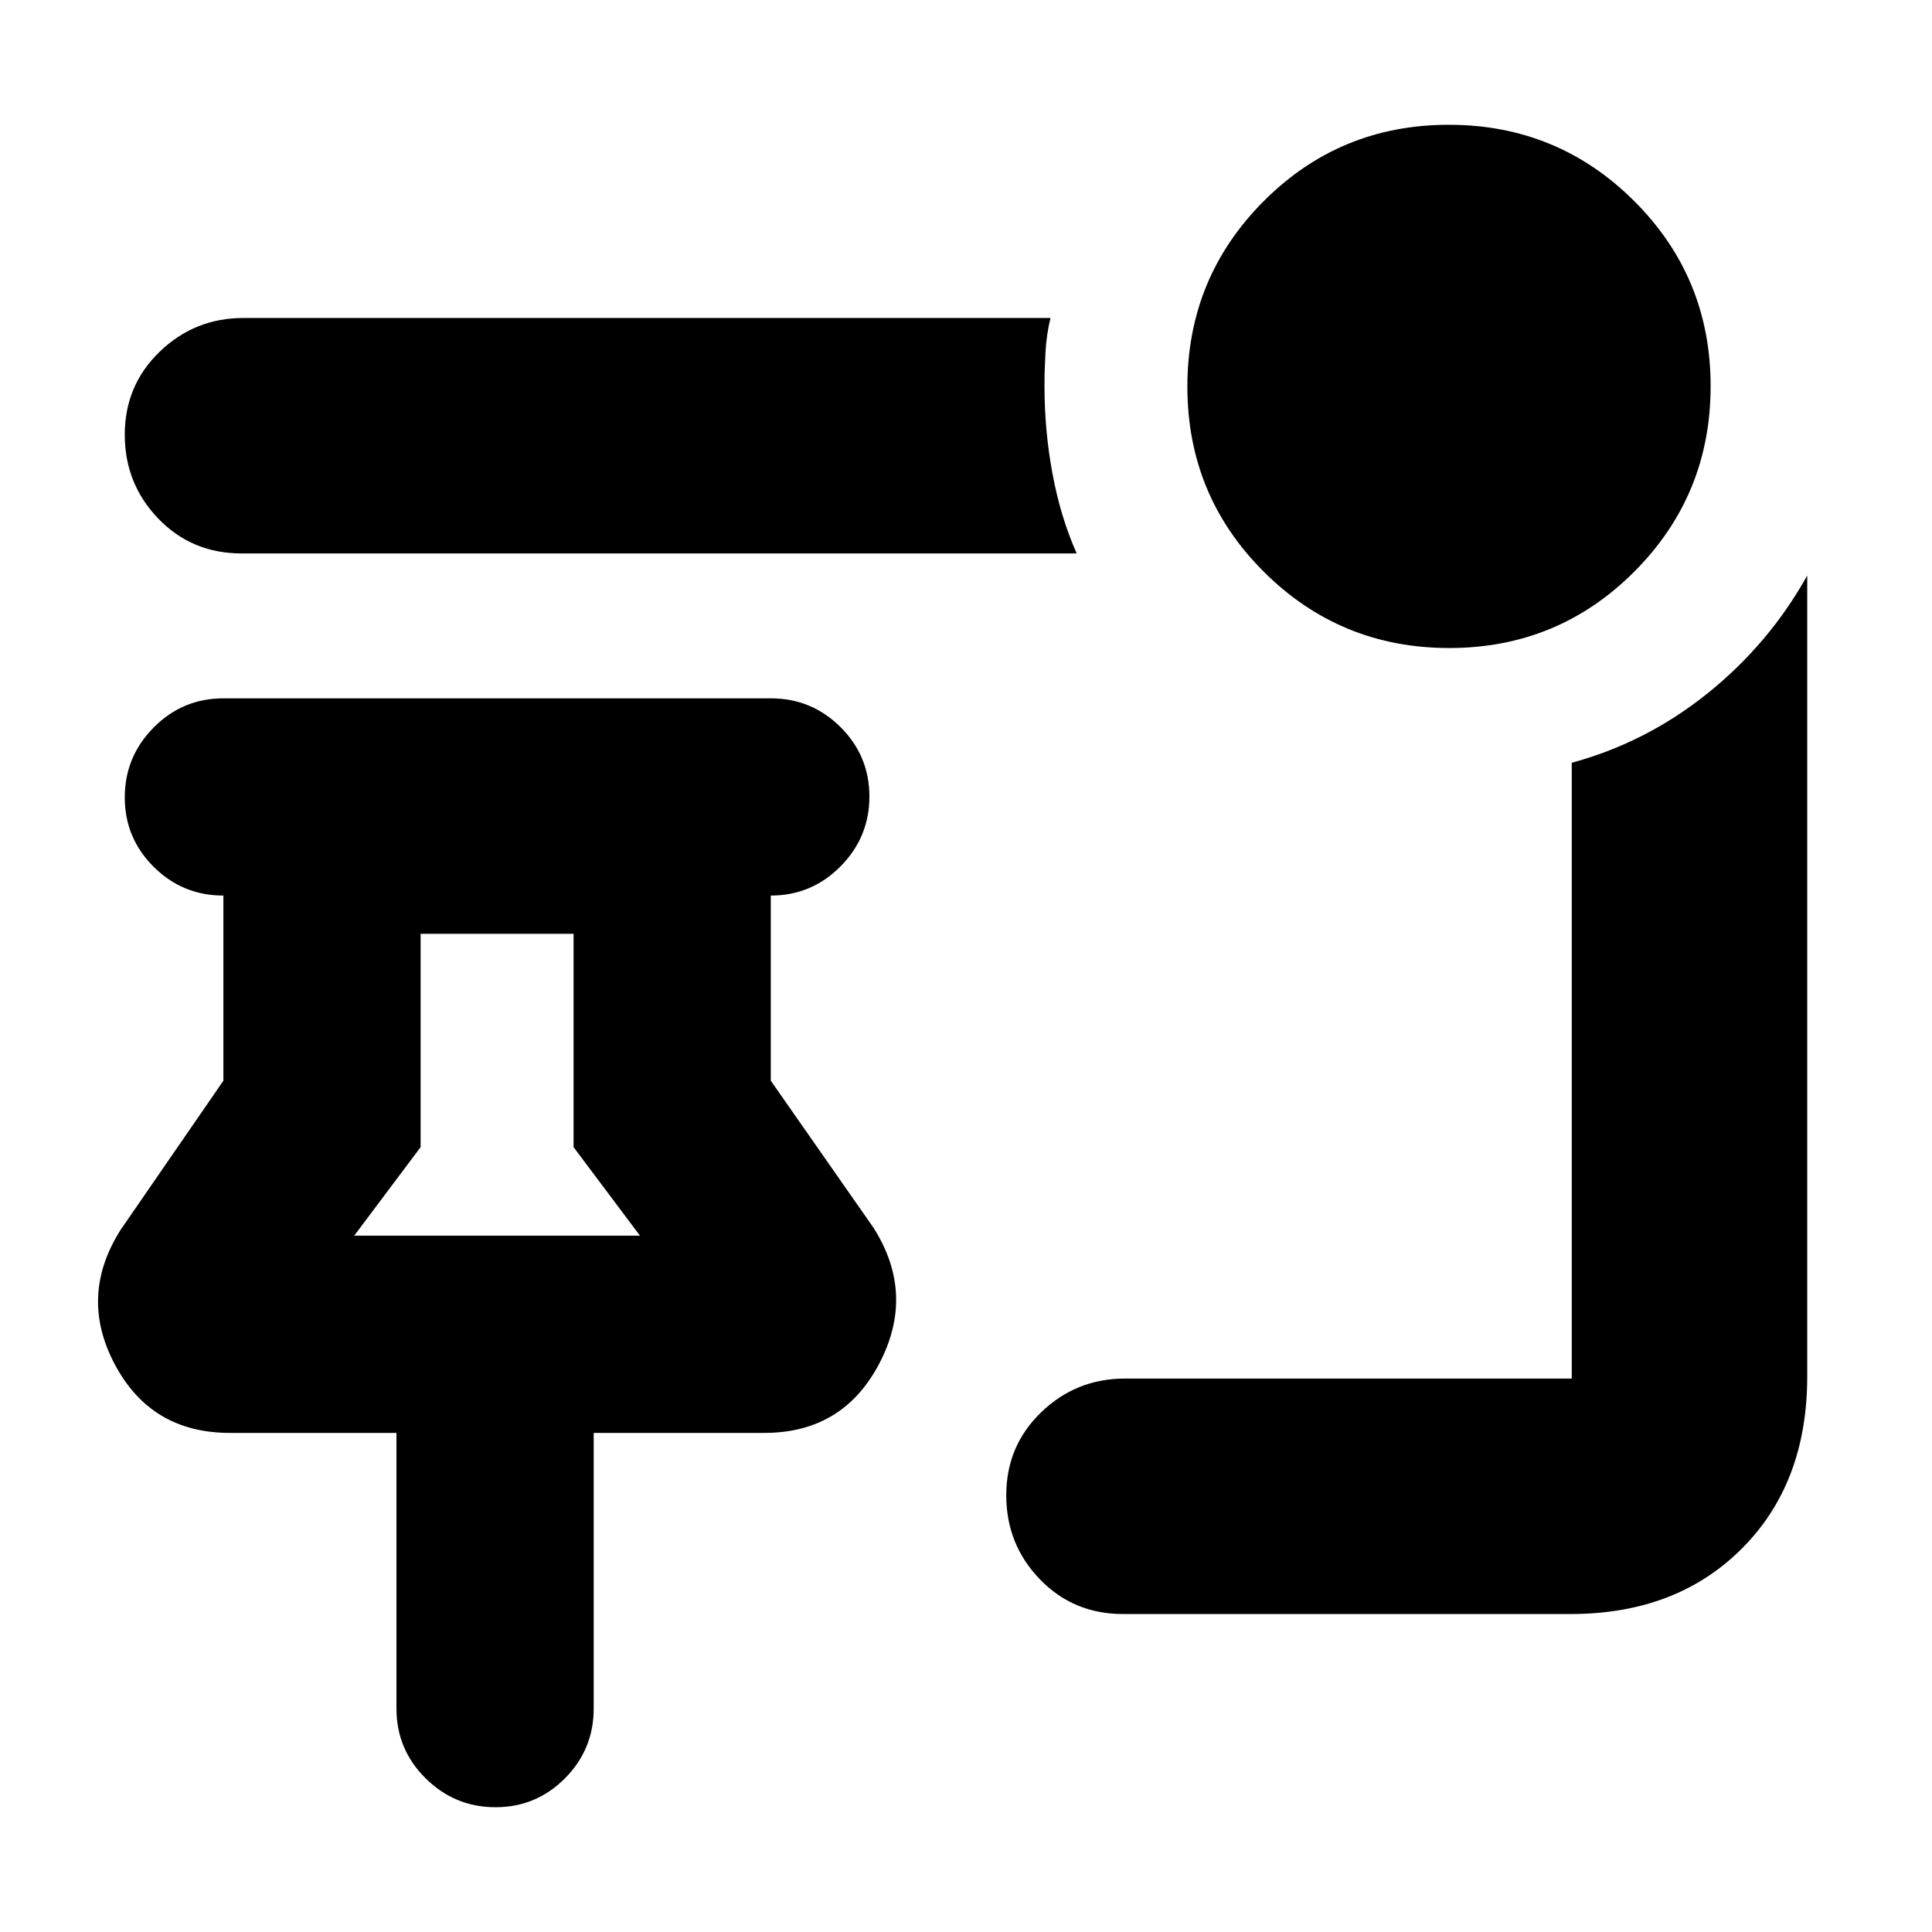 <svg xmlns="http://www.w3.org/2000/svg" height="20" viewBox="0 -960 960 960" width="20"><path d="M720.12-638Q666-638 628-675.88q-38-37.88-38-92T627.88-860q37.88-38 92-38T812-860.12q38 37.88 38 92T812.12-676q-37.88 38-92 38ZM535-685H120q-24.65 0-41.33-17.29Q62-719.58 62-744.04q0-24.45 17.35-41.21Q96.7-802 121-802h401q-2 8-2.5 17t-.5 17q0 22 4 43.5t12 39.5Zm23 527q-24.65 0-41.32-17.29Q500-192.58 500-217.04q0-24.45 17.35-41.21Q534.7-275 559-275h222v-306q37-10 67.5-34.5T898-674v398q0 53-32.5 85.5T780.42-158H558ZM246.21-62Q226-62 211.5-76.35T197-111v-137h-82.82q-39.05 0-57.11-34Q39-316 60-349l51-74v-92q-20.3 0-34.65-14.29Q62-543.58 62-563.79t14.35-34.71Q90.7-613 111-613h272q20.3 0 34.65 14.29Q432-584.42 432-564.21t-14.35 34.71Q403.3-515 383-515v92l51 73q21 33 2.93 67.5-18.06 34.5-57.11 34.5H295v137q0 20.3-14.29 34.65Q266.42-62 246.21-62ZM176-346h142l-33-44v-106h-76v106l-33 44Zm71 0Z"/></svg>
